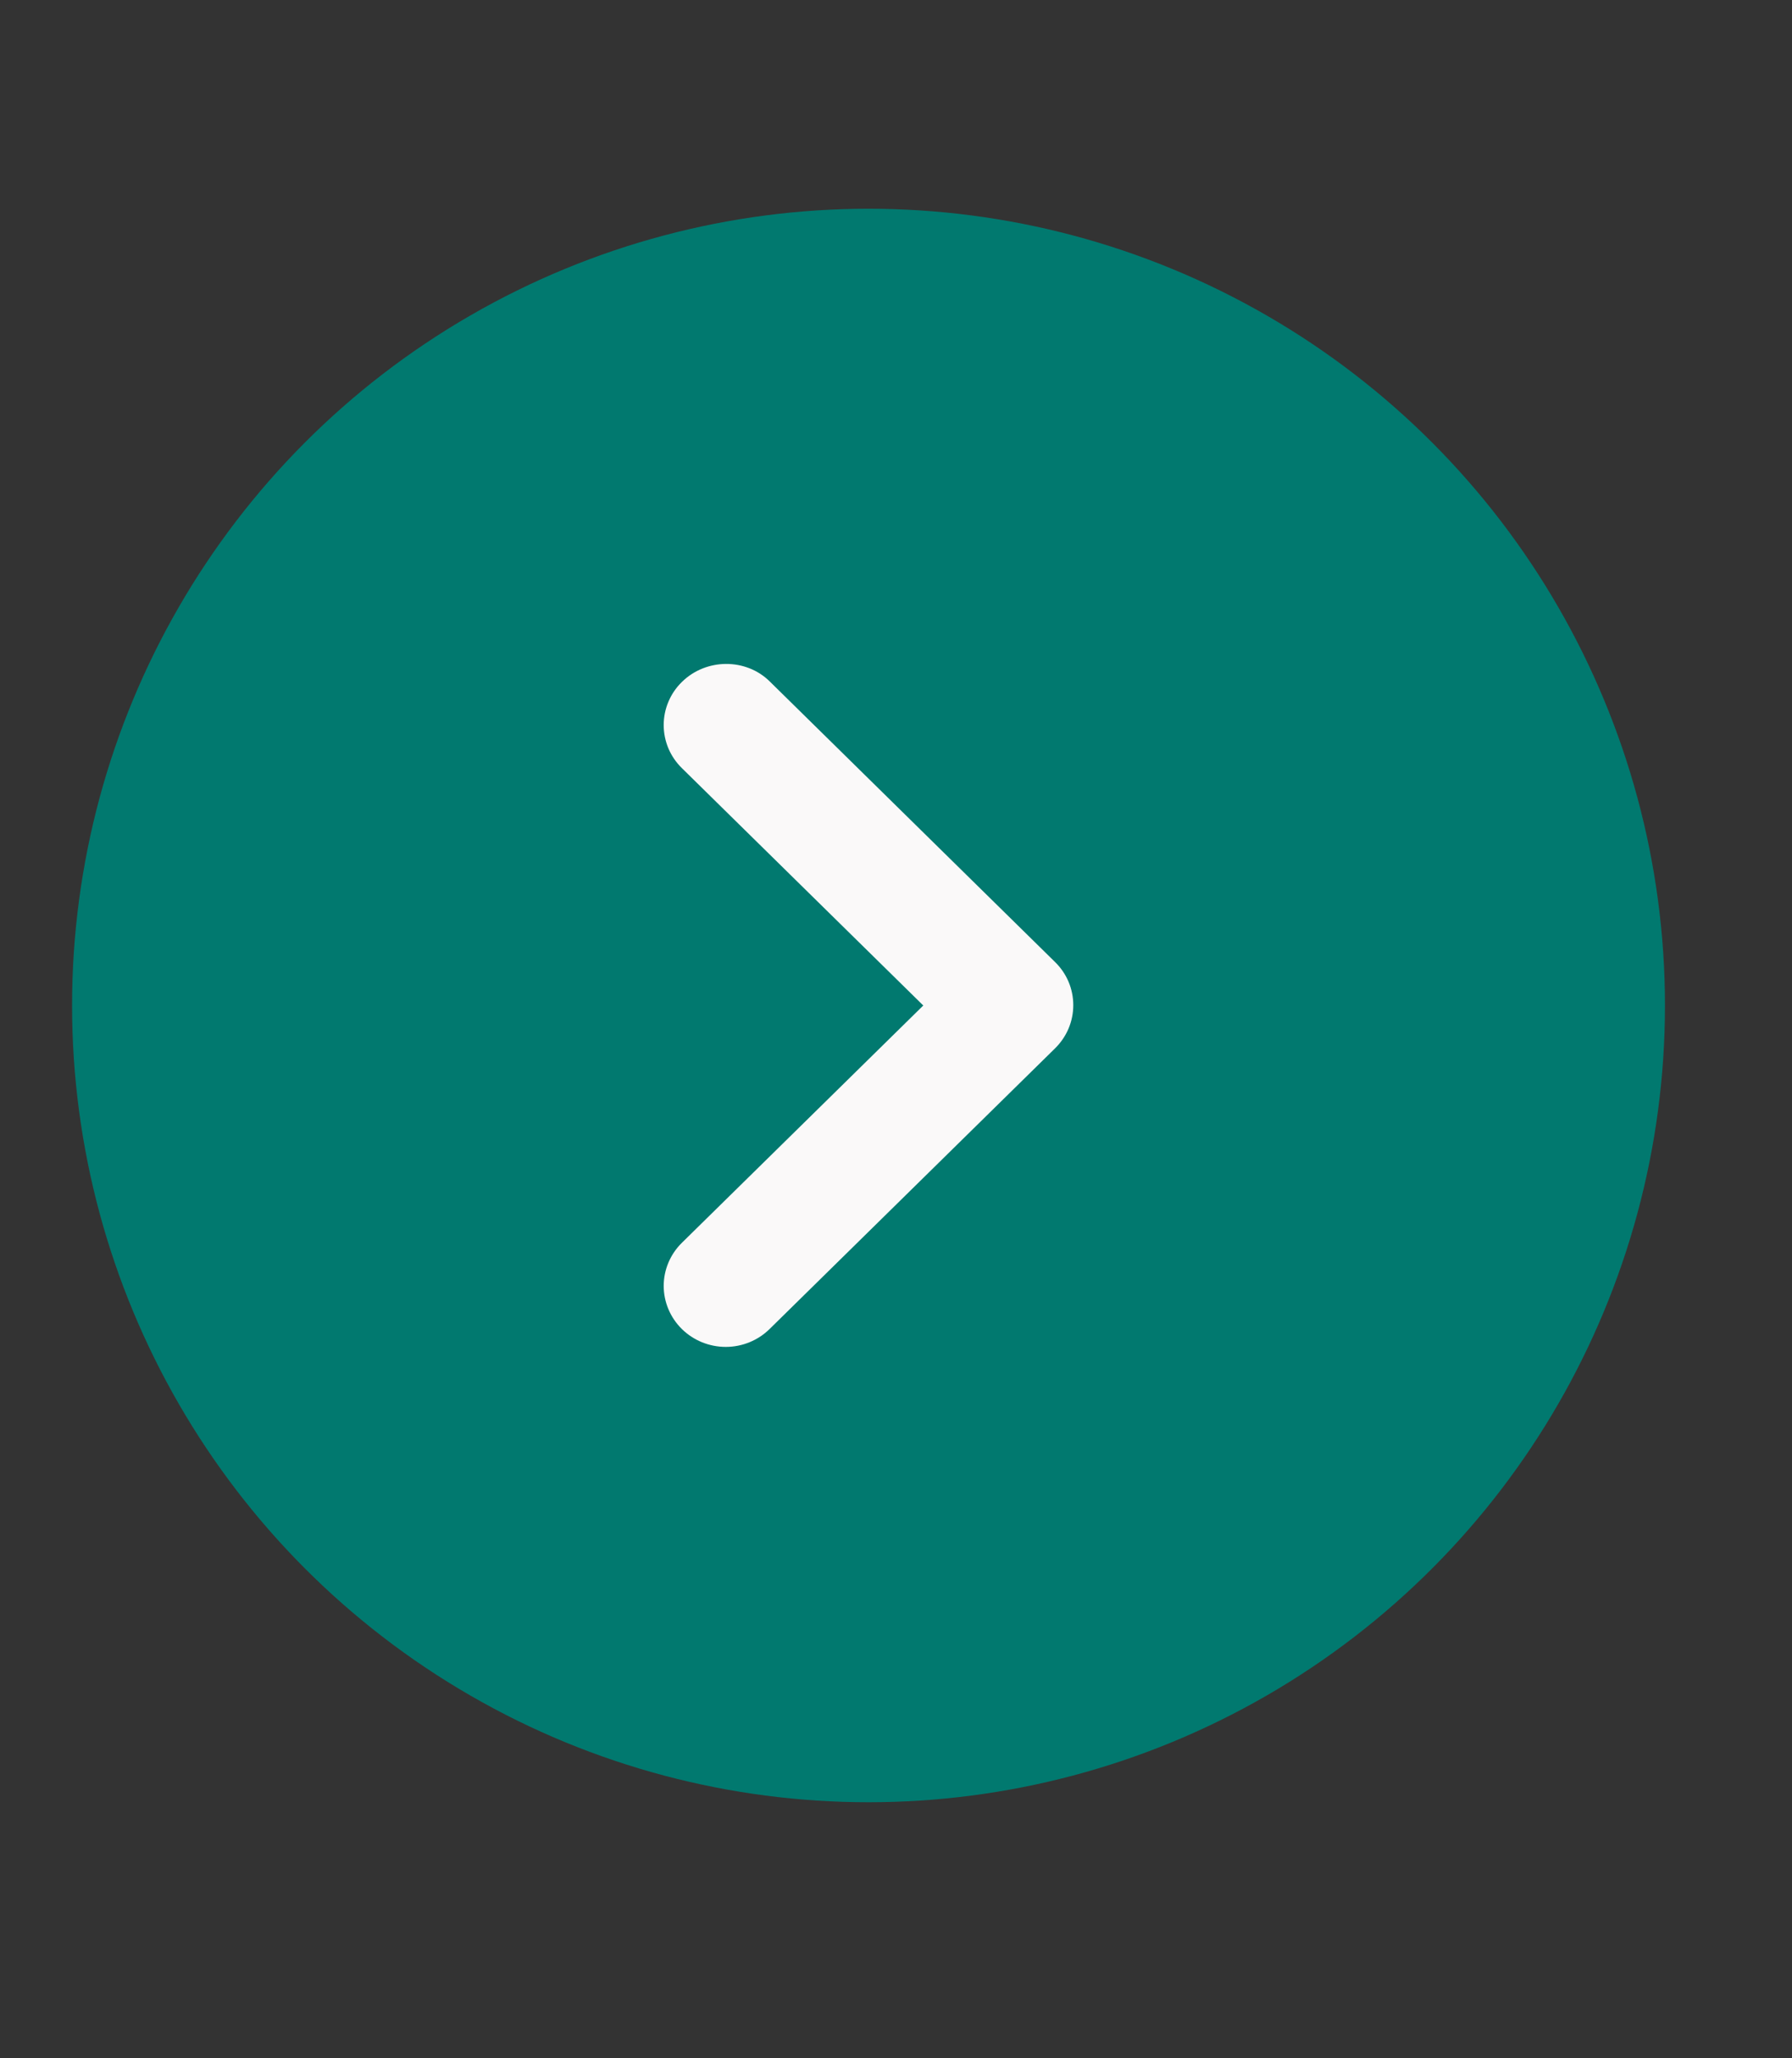 <svg width="27" height="31" viewBox="0 0 27 31" fill="red" xmlns="http://www.w3.org/2000/svg">
<rect x="0" y="0" width="27" height="31" fill="#333333" stroke="none"/>
<circle cx="13.086" cy="15.144" r="12" fill="#01796F"/>
<path d="M10.274 10.271C10.187 10.356 10.118 10.457 10.071 10.569C10.024 10.68 10 10.799 10 10.92C10 11.041 10.024 11.16 10.071 11.272C10.118 11.383 10.187 11.484 10.274 11.569L13.911 15.144L10.274 18.718C10.099 18.89 10 19.124 10 19.367C10 19.611 10.099 19.845 10.274 20.017C10.449 20.189 10.687 20.286 10.935 20.286C11.183 20.286 11.42 20.189 11.595 20.017L15.897 15.789C15.984 15.703 16.053 15.602 16.1 15.491C16.147 15.379 16.171 15.26 16.171 15.139C16.171 15.018 16.147 14.899 16.1 14.787C16.053 14.676 15.984 14.575 15.897 14.49L11.595 10.261C11.239 9.911 10.64 9.911 10.274 10.271Z" fill="#FAF9F9"/>
</svg>
